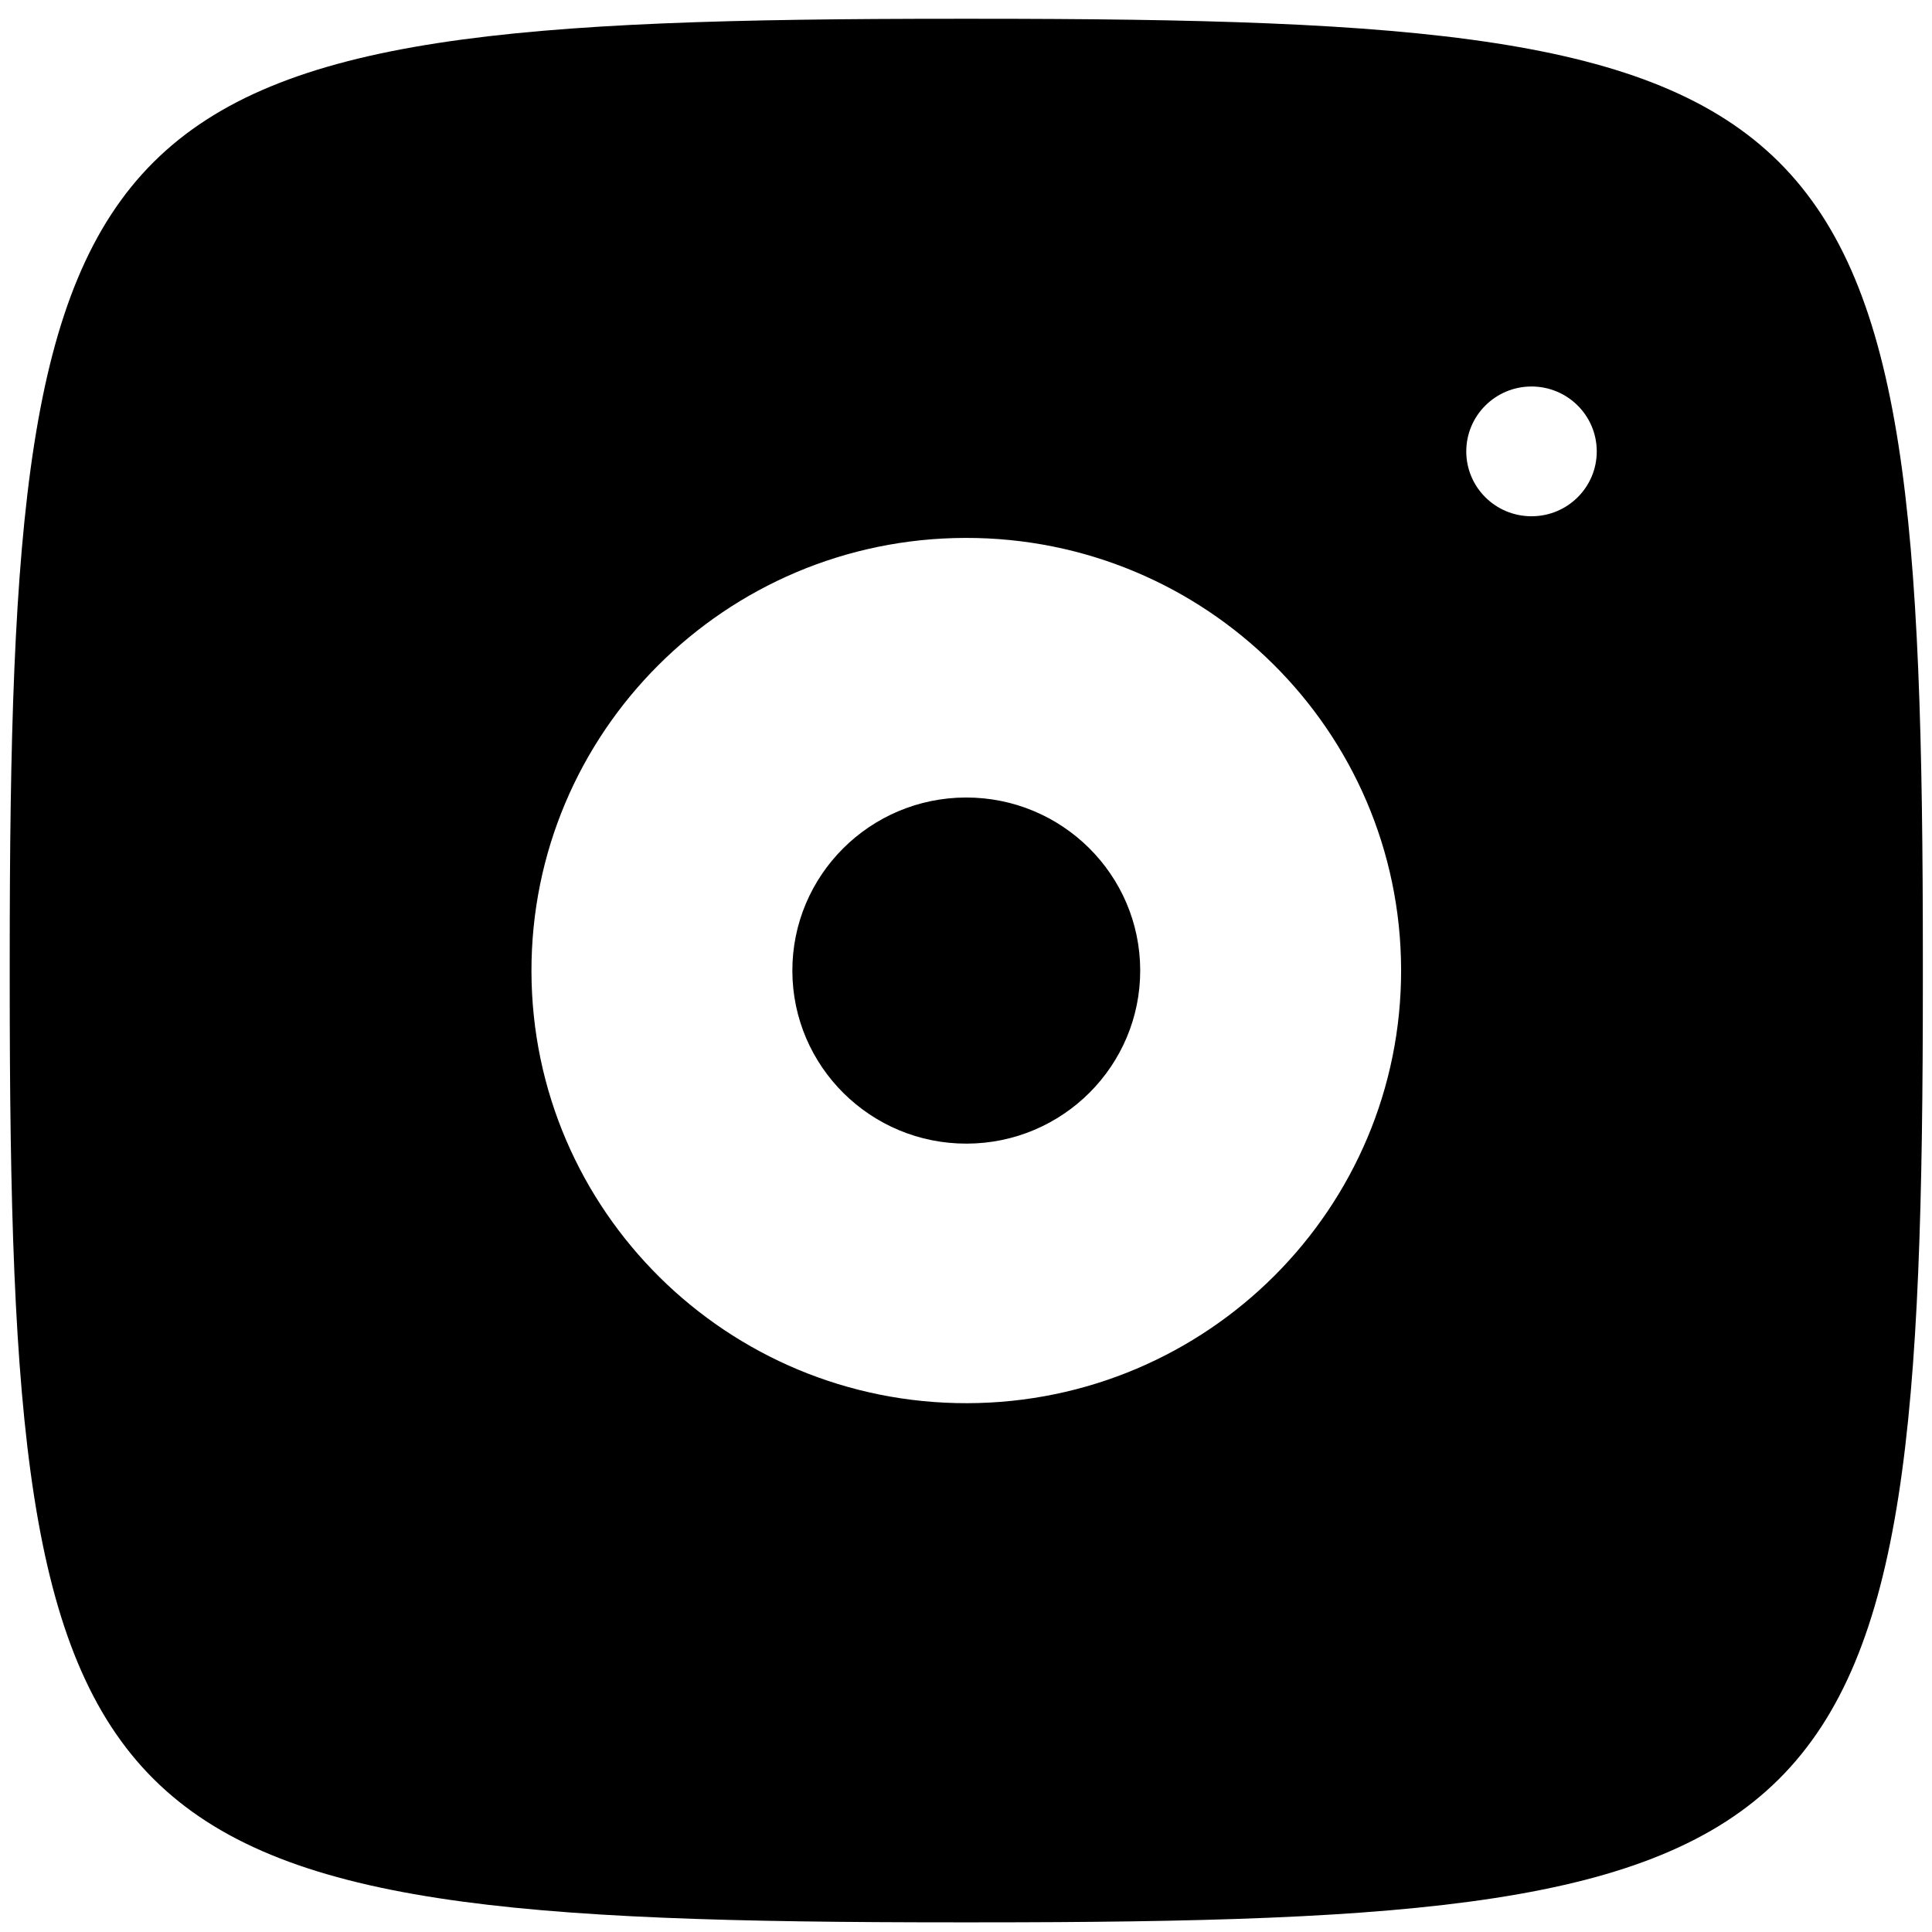 <svg width="497" height="497" xmlns="http://www.w3.org/2000/svg" xmlns:xlink="http://www.w3.org/1999/xlink" xml:space="preserve" overflow="hidden"><g transform="translate(-73 -49)"><g><g><g><g><path d="M3493.82 957.114C3269.33 957.114 3251.75 974.685 3251.75 1199.17L3251.75 1204.74C3251.75 1429.23 3269.33 1446.8 3493.82 1446.8L3499.38 1446.8C3723.87 1446.8 3741.45 1429.23 3741.45 1204.74L3741.45 1199.17C3741.45 974.685 3723.87 957.114 3499.38 957.114L3493.82 957.114ZM3641.24 1051.71C3650.47 1051.69 3657.96 1059.14 3657.98 1068.37 3658 1077.59 3650.55 1085.07 3641.33 1085.09 3632.1 1085.12 3624.61 1077.68 3624.58 1068.46 3624.56 1059.22 3632.02 1051.73 3641.24 1051.71ZM3496.34 1090.66C3557.8 1090.52 3607.75 1140.24 3607.9 1201.7 3608.04 1263.15 3558.32 1313.1 3496.86 1313.25 3435.4 1313.39 3385.45 1263.67 3385.3 1202.22 3385.17 1140.76 3434.88 1090.81 3496.34 1090.66ZM3496.49 1157.44C3471.91 1157.51 3452.03 1177.48 3452.08 1202.07 3452.15 1226.65 3472.13 1246.53 3496.71 1246.48 3521.3 1246.42 3541.17 1226.44 3541.12 1201.85 3541.05 1177.27 3521.08 1157.39 3496.49 1157.44Z" fill="#000000" fill-rule="nonzero" fill-opacity="1" transform="matrix(1.005 0 0 1 -3192.51 -903.284)"/></g></g></g></g></g></svg>